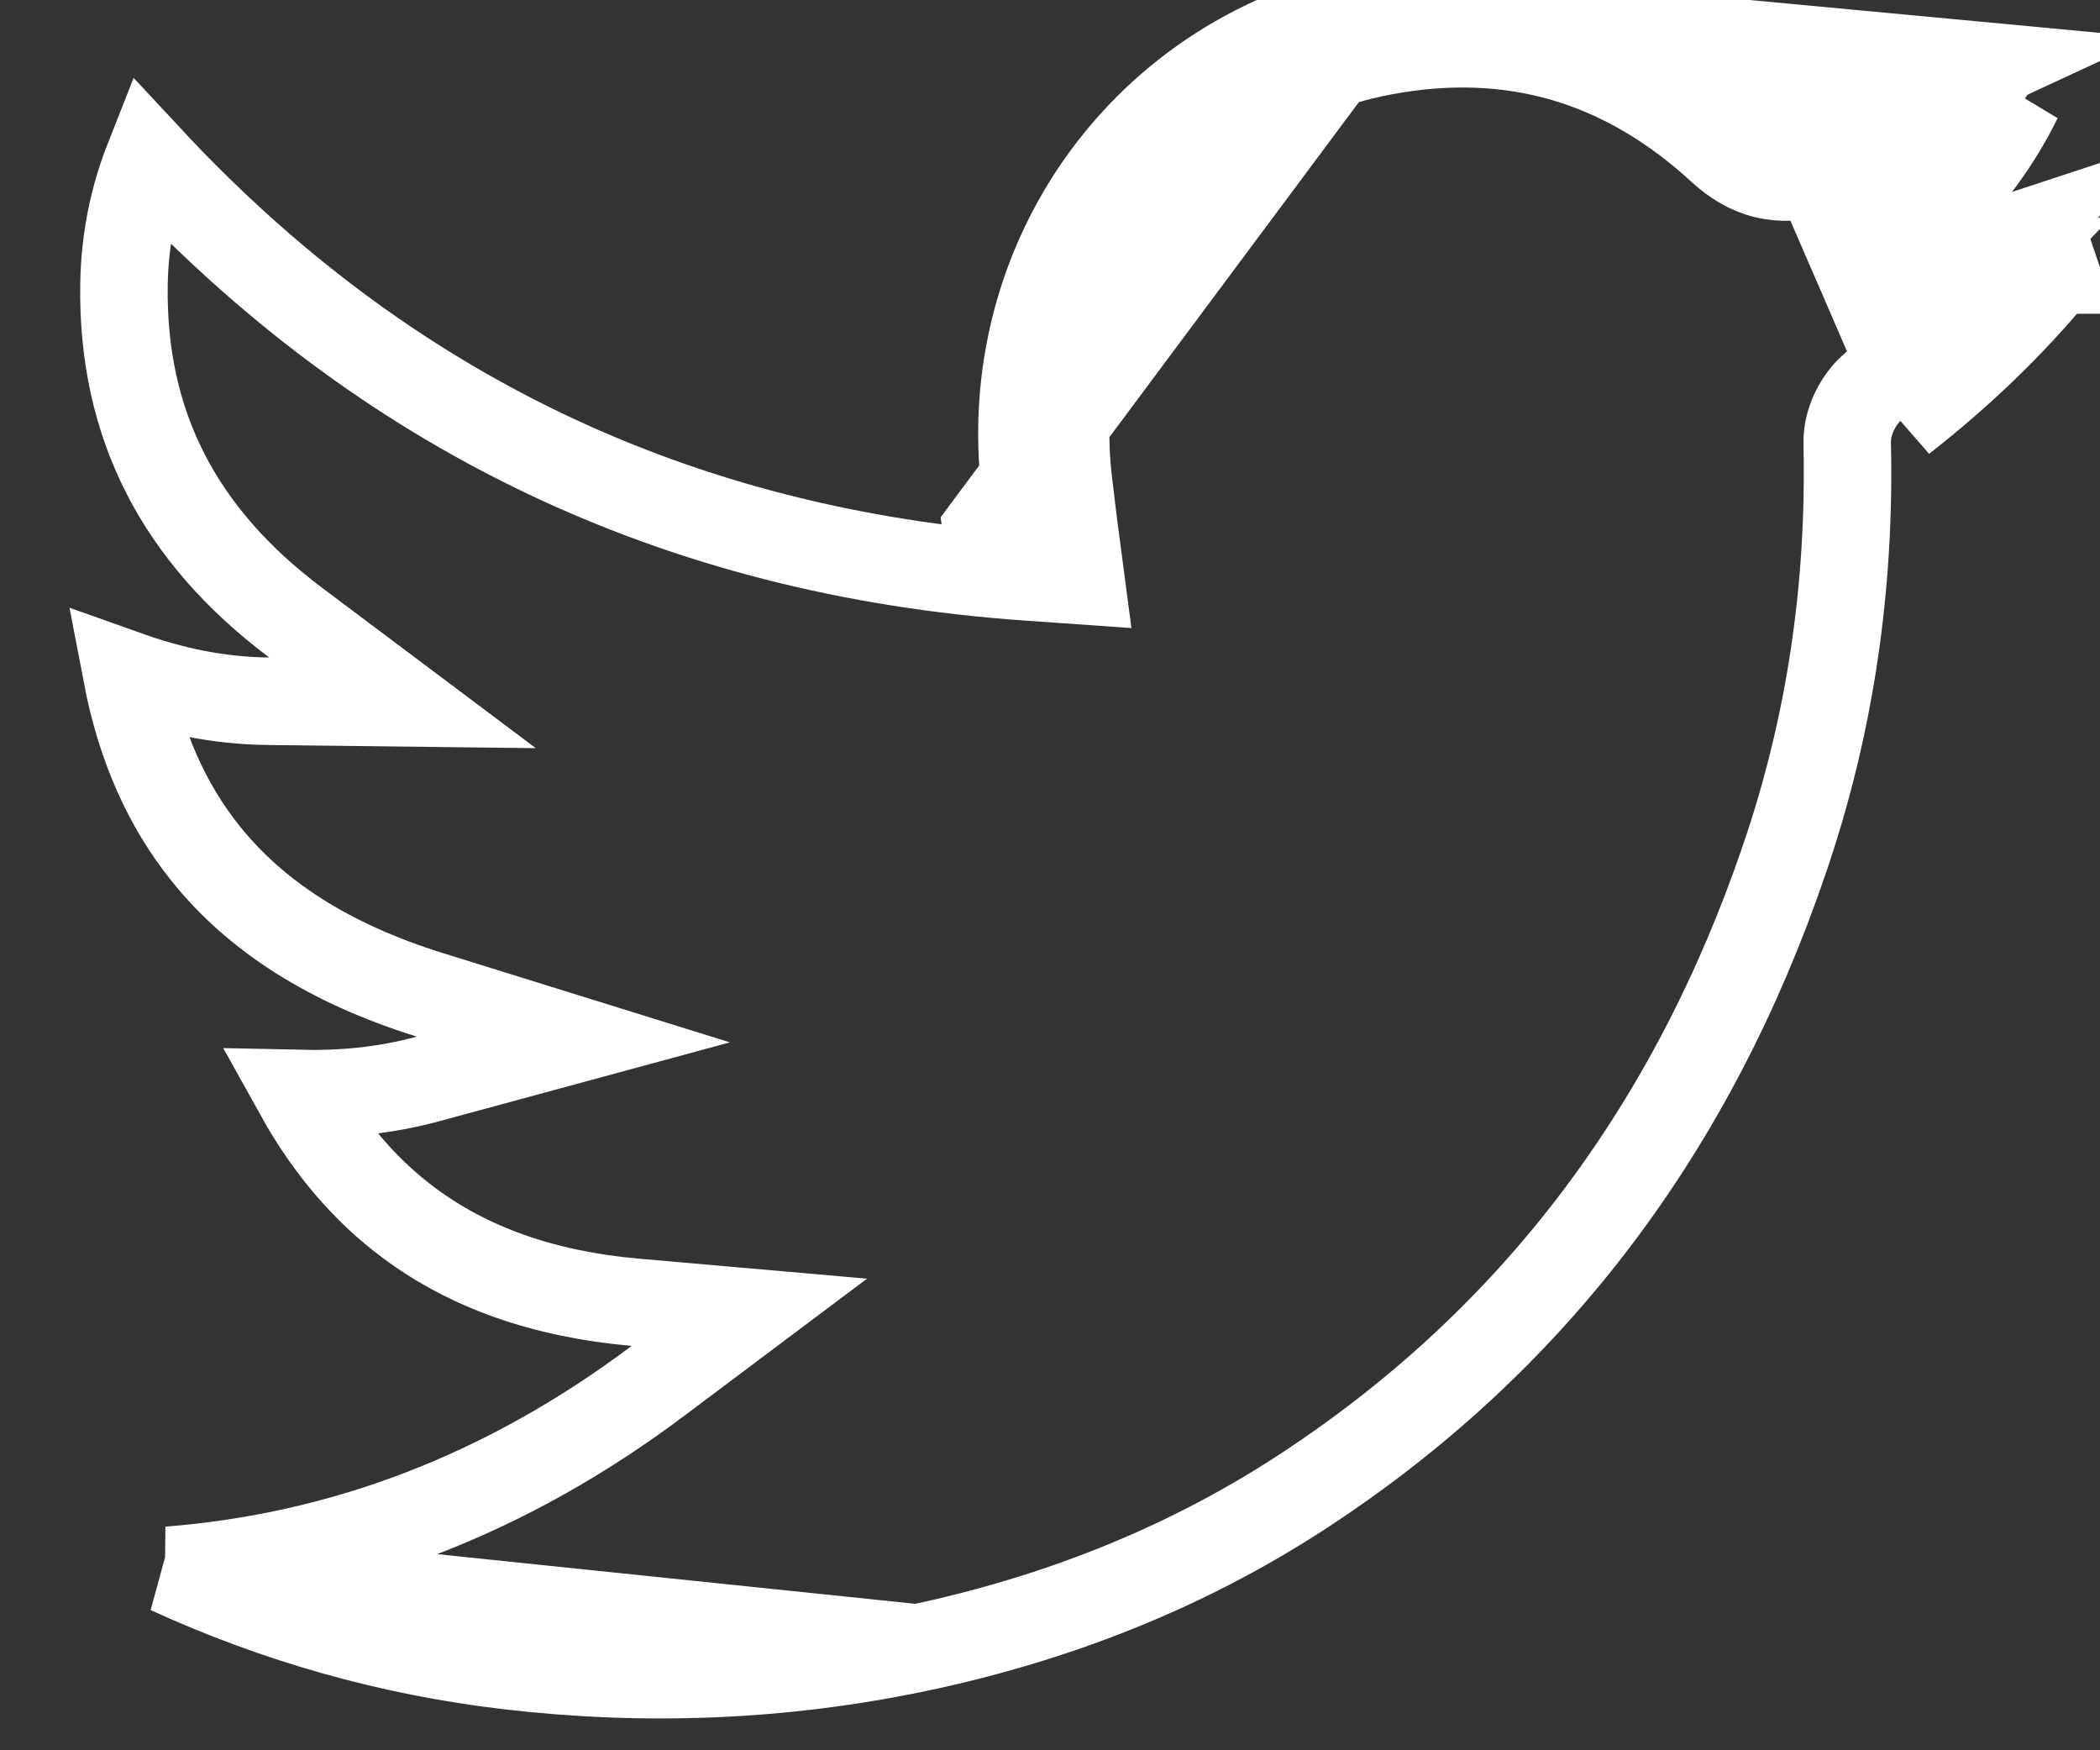 <svg width="24" height="20" viewBox="0 0 24 20" fill="none" xmlns="http://www.w3.org/2000/svg">
<rect x="0" y="0" width="24" height="20" fill="#333333" stroke="none"/>
<path d="M1.93 17.943C3.162 18.508 4.457 18.875 5.81 19.034L5.81 19.034C7.378 19.217 8.938 19.157 10.488 18.832L1.93 17.943ZM1.93 17.943C3.937 17.785 5.797 17.071 7.519 15.779L8.564 14.995L7.263 14.881C6.205 14.788 5.353 14.48 4.673 13.973C4.177 13.604 3.757 13.117 3.412 12.496C3.893 12.507 4.382 12.467 4.895 12.328L6.553 11.878L4.913 11.368C3.763 11.01 2.922 10.469 2.346 9.748C1.909 9.202 1.606 8.529 1.449 7.708C1.952 7.887 2.48 8.007 3.072 8.013L4.6 8.031L3.378 7.114C2.047 6.115 1.391 4.851 1.417 3.247C1.425 2.749 1.519 2.272 1.701 1.811C4.386 4.698 7.715 6.311 11.744 6.592L12.355 6.635L12.275 6.028C12.264 5.942 12.254 5.864 12.245 5.788L12.243 5.766C12.235 5.698 12.227 5.629 12.218 5.559L12.218 5.559C11.91 3.187 13.447 1.039 15.796 0.59L15.796 0.59C17.275 0.308 18.564 0.69 19.676 1.716L19.676 1.716L19.681 1.72C19.814 1.84 19.973 1.946 20.172 1.995C20.371 2.044 20.559 2.024 20.728 1.98C21.258 1.845 21.775 1.678 22.28 1.477C21.965 1.921 21.56 2.314 21.074 2.677L21.461 3.57C21.526 3.558 21.606 3.545 21.692 3.532C21.831 3.509 21.986 3.485 22.117 3.458L22.117 3.458L22.123 3.457C22.281 3.424 22.441 3.387 22.602 3.347C22.24 3.723 21.848 4.072 21.431 4.398L21.431 4.398L21.427 4.402C21.318 4.488 21.244 4.6 21.197 4.695C21.154 4.784 21.105 4.92 21.111 5.075C21.147 6.703 20.918 8.286 20.392 9.821L20.392 9.822C19.352 12.869 17.547 15.32 14.842 17.073C13.512 17.933 12.055 18.501 10.489 18.832L1.93 17.943ZM23.481 3.086C23.48 3.086 23.48 3.086 23.479 3.086L23.358 2.725L23.357 2.721L23.321 2.612L23.358 2.722L23.36 2.726L23.482 3.085C23.482 3.085 23.481 3.085 23.481 3.086ZM23.481 3.086C23.491 3.082 23.502 3.079 23.512 3.075M23.481 3.086L23.512 3.075M22.689 2.807L22.785 3.152C22.933 2.989 23.077 2.821 23.214 2.648C23.041 2.705 22.867 2.759 22.689 2.807ZM22.689 2.807C22.583 2.836 22.478 2.863 22.372 2.888M22.689 2.807L22.372 2.888M22.372 2.888C22.272 2.984 22.169 3.077 22.062 3.168C22.061 3.169 22.061 3.169 22.06 3.17C21.935 3.276 21.806 3.378 21.673 3.478L21.373 3.077L21.286 2.585C21.395 2.566 21.488 2.551 21.576 2.537C21.691 2.519 21.796 2.503 21.918 2.478M22.372 2.888L21.918 2.478M23.512 3.075C22.988 3.715 22.39 4.283 21.739 4.792L23.512 3.075ZM22.122 2.434C22.508 2.046 22.828 1.617 23.067 1.13L22.122 2.434ZM22.122 2.434C22.054 2.449 21.987 2.464 21.918 2.478M22.122 2.434L21.918 2.478M15.702 0.099C13.102 0.596 11.396 2.97 11.718 5.588C11.75 5.59 11.782 5.592 11.814 5.595L11.813 5.611L11.813 5.611L11.779 6.093L11.283 6.159C11.278 6.121 11.274 6.085 11.27 6.05L15.702 0.099ZM15.702 0.099C17.341 -0.214 18.79 0.218 20.015 1.348C20.205 1.519 20.366 1.557 20.604 1.496C21.324 1.313 22.017 1.068 22.691 0.755L15.702 0.099Z" stroke="white"/>
</svg>
